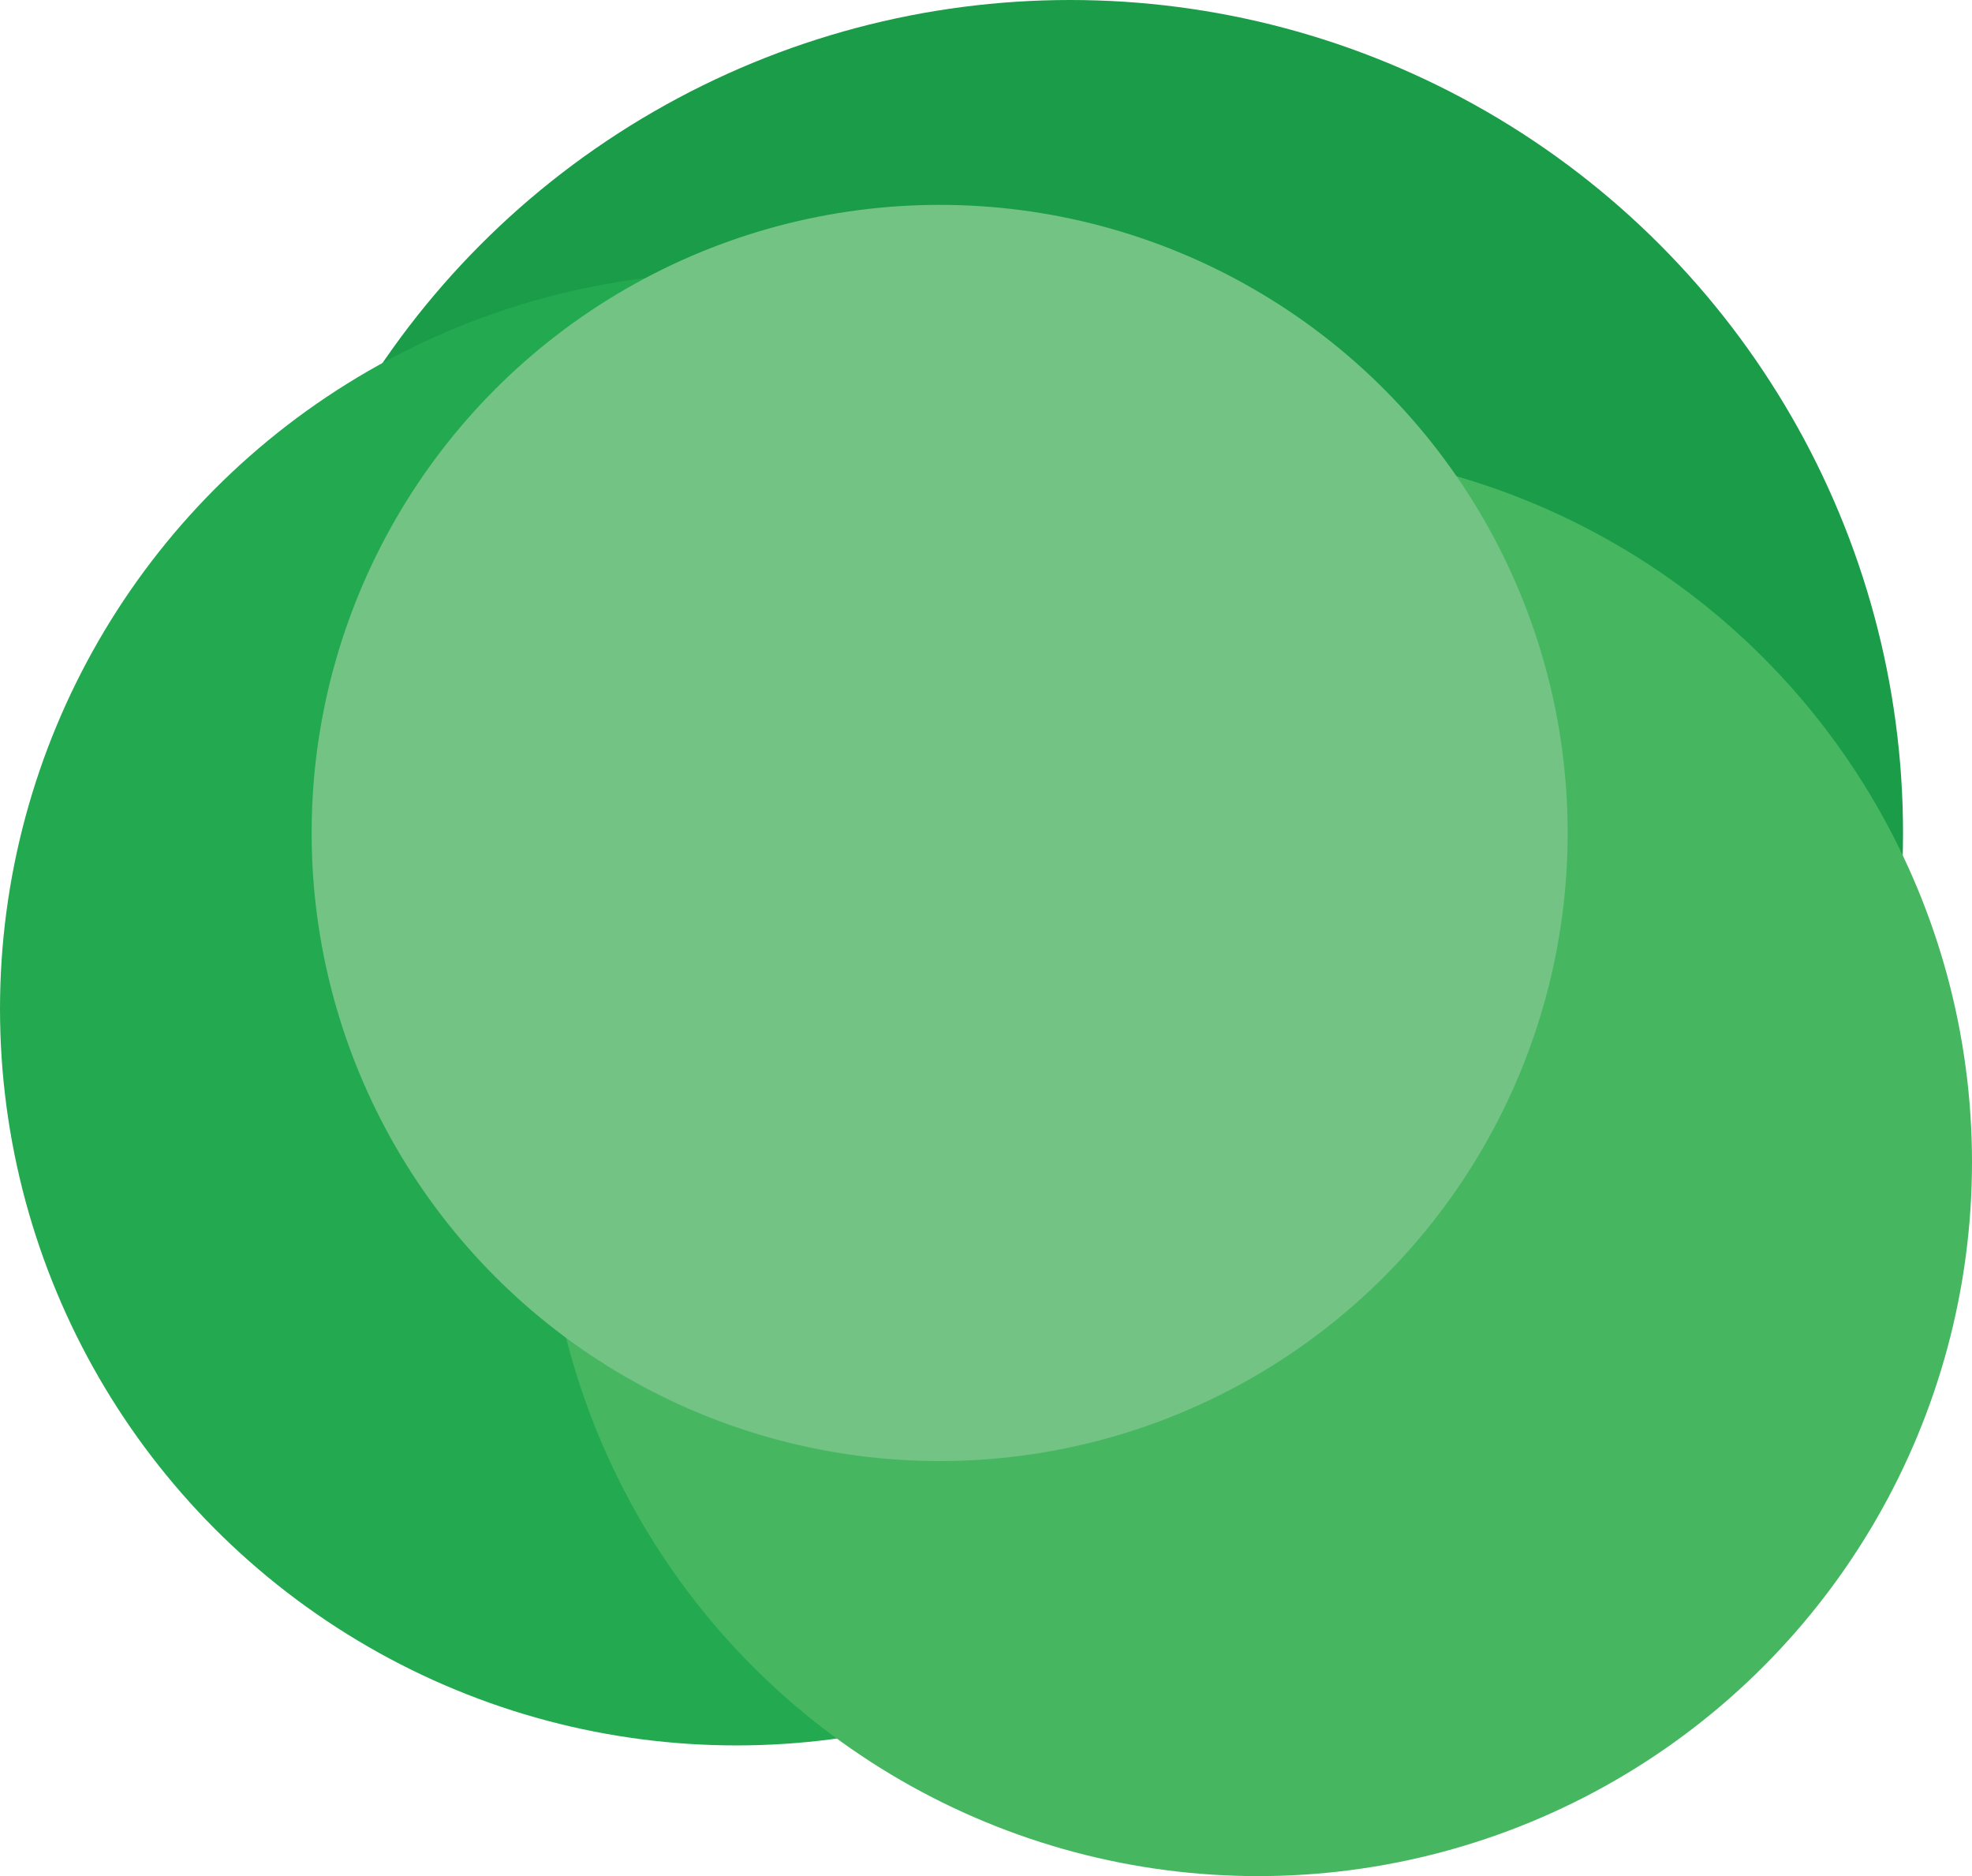 <svg xmlns="http://www.w3.org/2000/svg" viewBox="0 0 132.95 126.47"><defs><style>.cls-1{fill:#1a9c48;}.cls-2{fill:#23aa51;}.cls-3{fill:#46b760;}.cls-4{fill:#72c384;}</style></defs><title>Untitled-2</title><g id="Layer_4" data-name="Layer 4"><circle class="cls-1" cx="72.15" cy="56.15" r="56.15"/></g><g id="Layer_2" data-name="Layer 2"><circle class="cls-2" cx="49.65" cy="68.01" r="49.65"/></g><g id="Layer_1" data-name="Layer 1"><circle class="cls-3" cx="84.82" cy="78.34" r="48.13"/></g><g id="Layer_3" data-name="Layer 3"><circle class="cls-4" cx="63.35" cy="56.15" r="42.34"/></g></svg>